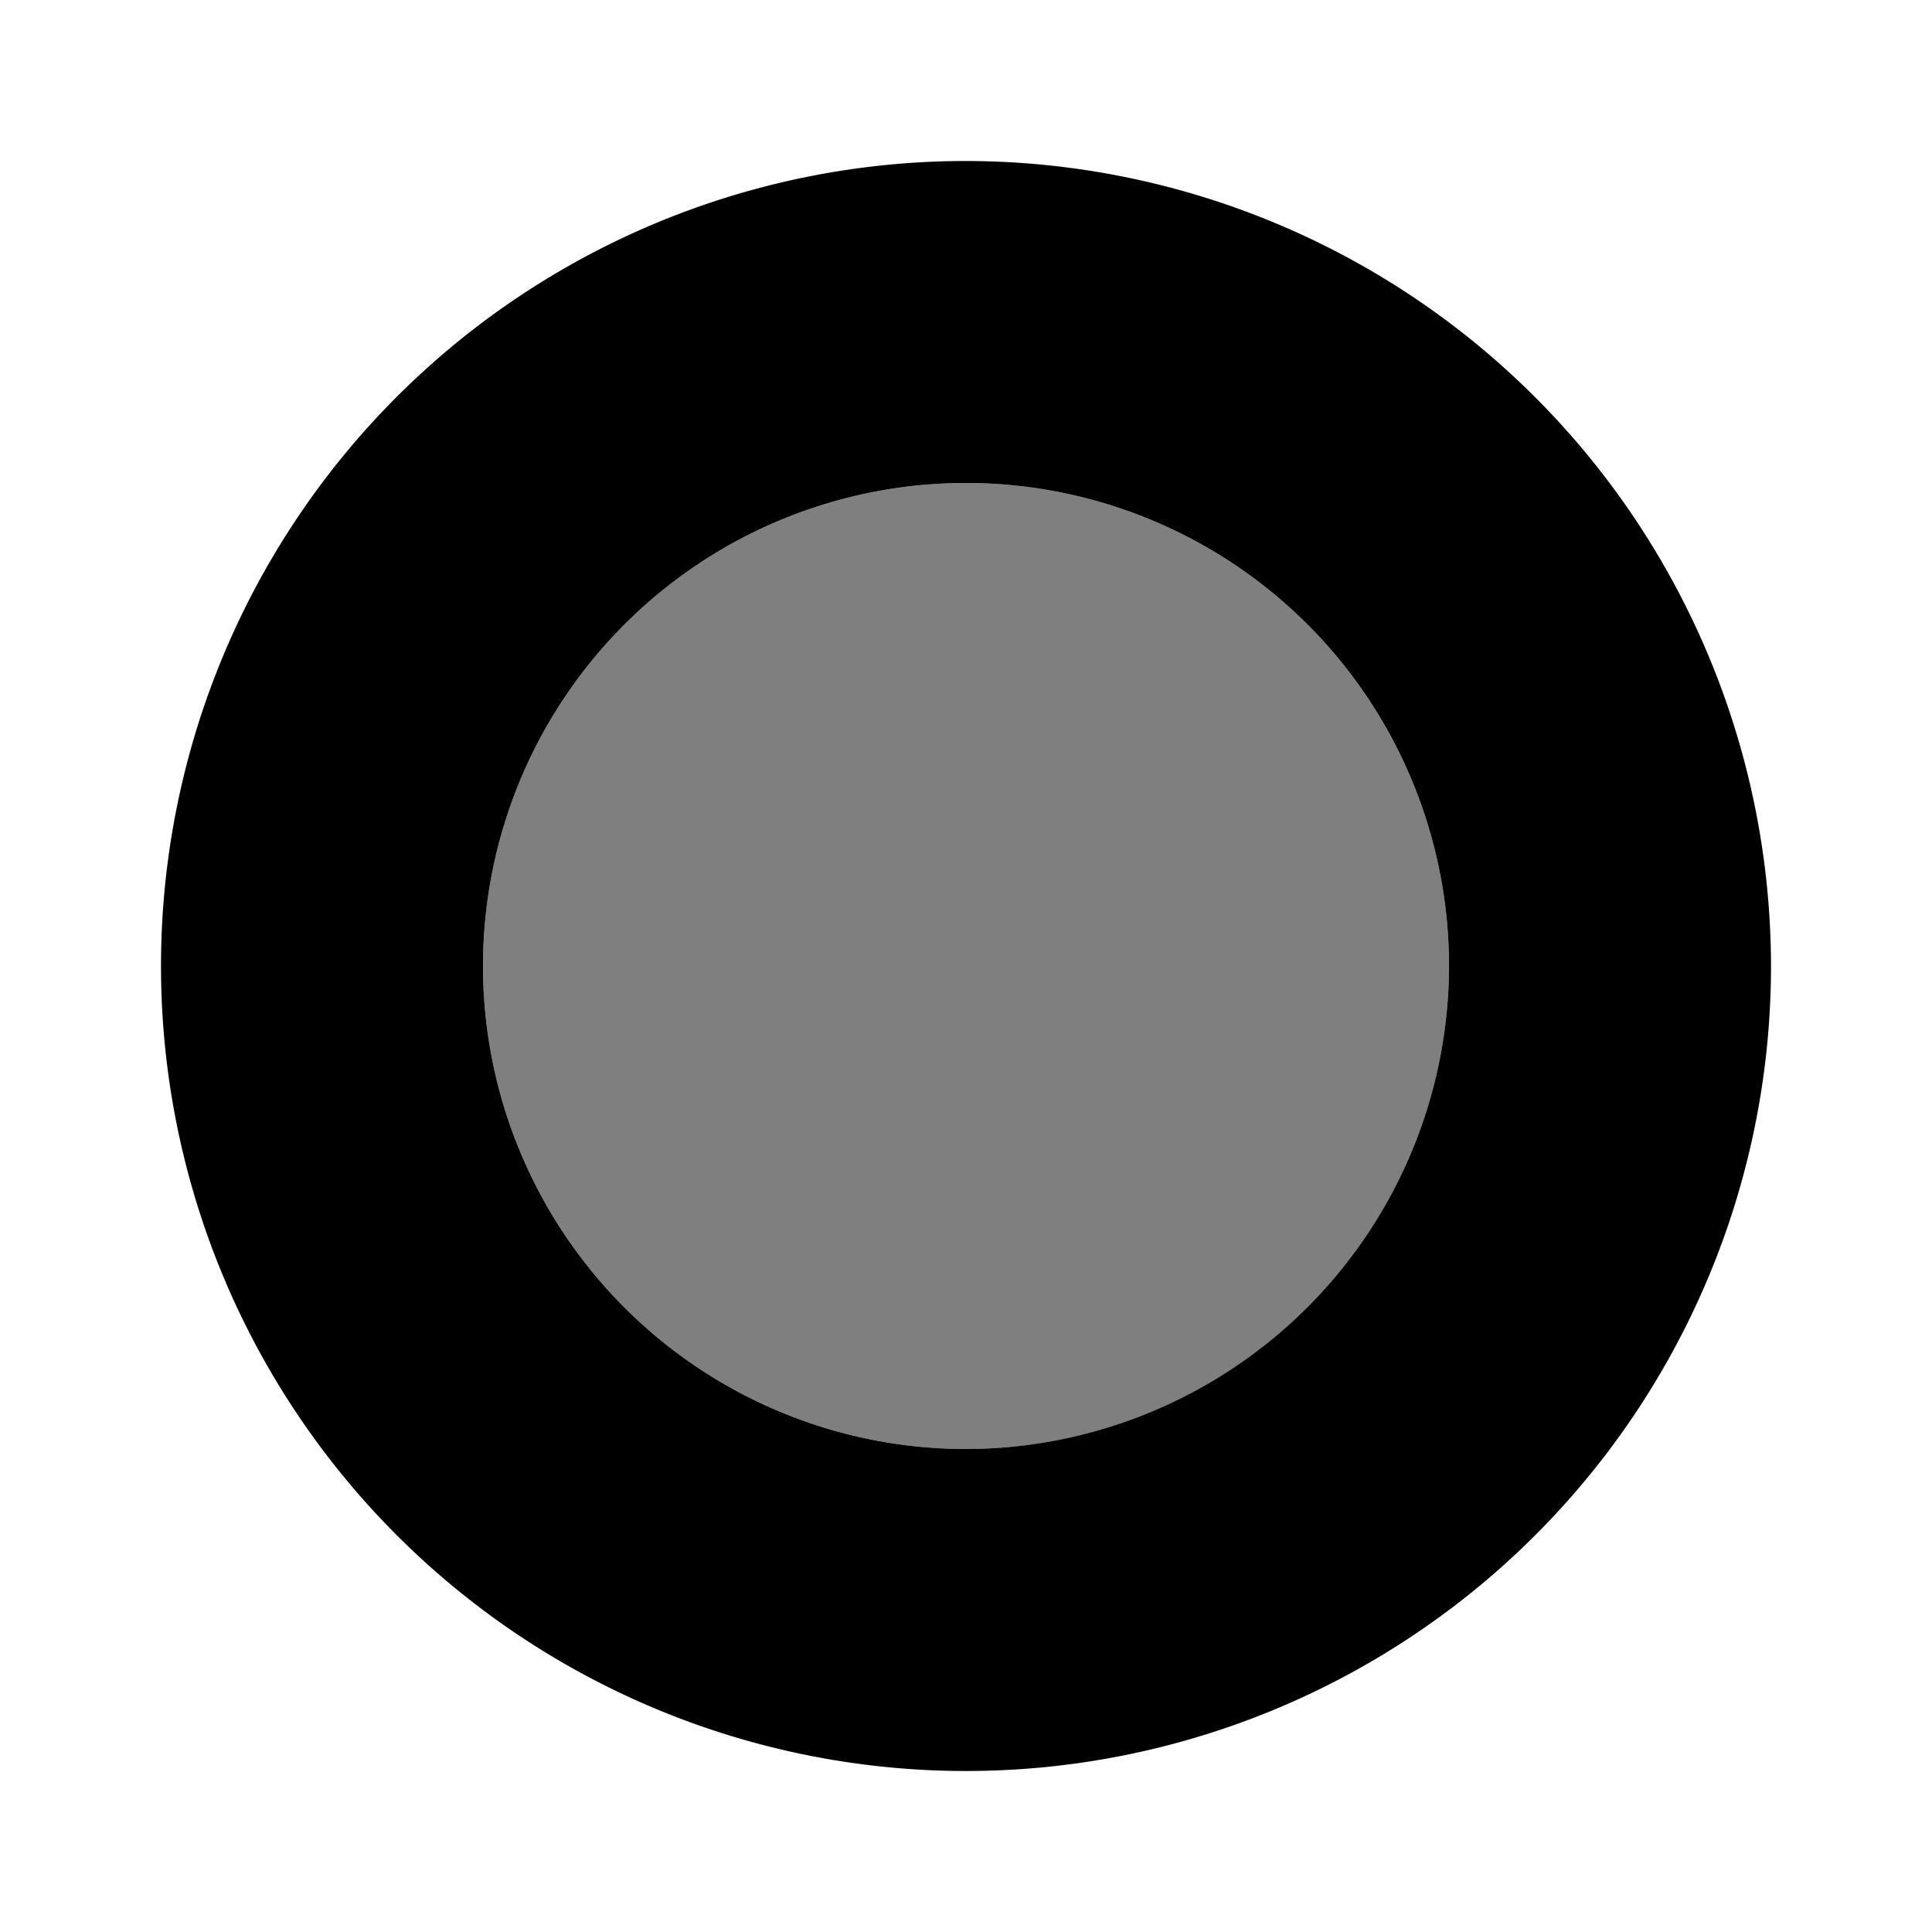 <svg xmlns="http://www.w3.org/2000/svg" xmlns:xlink="http://www.w3.org/1999/xlink" aria-hidden="true" role="img" class="iconify iconify--uim" width="1em" height="1em" preserveAspectRatio="xMidYMid meet" viewBox="0 0 24 24"><circle cx="12" cy="12" r="6" fill="currentColor" opacity=".5"></circle><path fill="currentColor" d="M12 2a10 10 0 1 0 10 10A10.011 10.011 0 0 0 12 2Zm0 16a6 6 0 1 1 6-6a6.007 6.007 0 0 1-6 6Z"></path></svg>